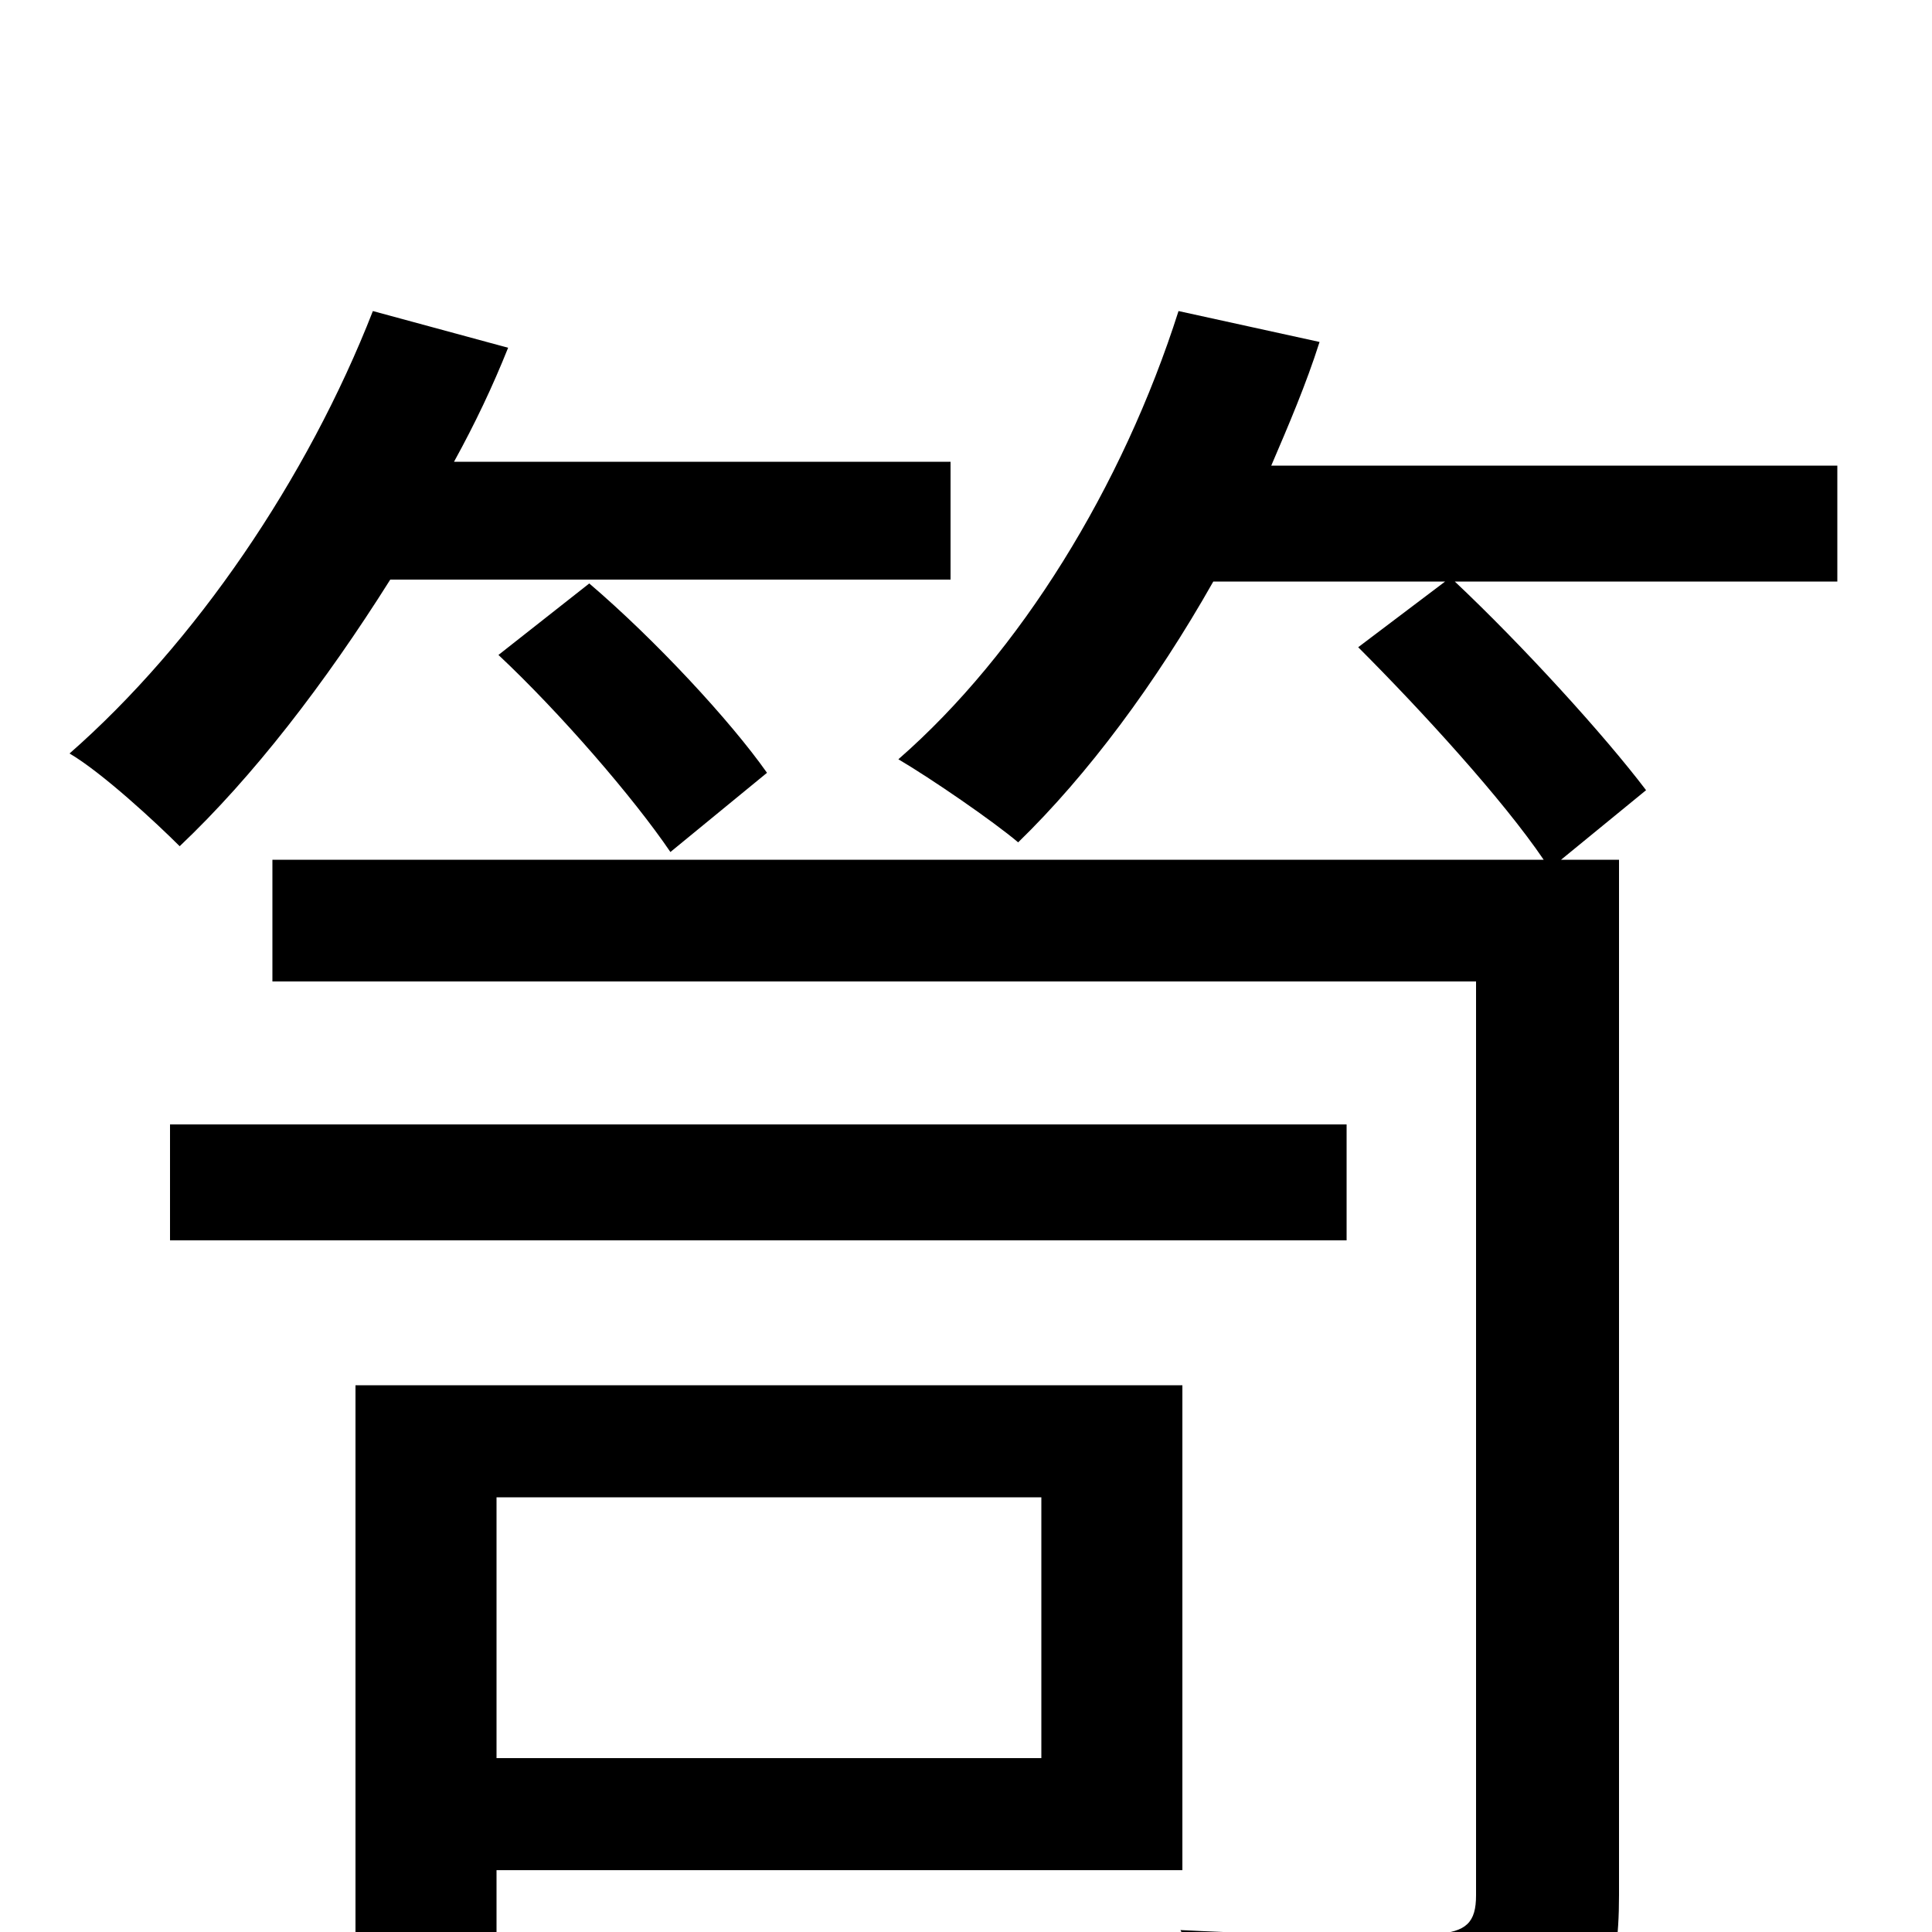 <svg xmlns="http://www.w3.org/2000/svg" viewBox="0 -1000 1000 1000">
	<path fill="#000000" d="M492 -700V-761H235C246 -781 255 -800 263 -820L193 -839C159 -752 101 -667 36 -610C53 -600 81 -574 93 -562C131 -598 168 -646 202 -700ZM258 -661C290 -631 328 -587 347 -559L397 -600C378 -627 339 -669 305 -698ZM697 -418H88V-358H697ZM539 -225V-90H257V-225ZM612 -32V-283H184V17H257V-32ZM951 -759H658C667 -780 676 -801 683 -823L610 -839C581 -748 528 -662 465 -607C482 -597 514 -575 527 -564C563 -599 598 -646 628 -699H748L703 -665C736 -632 778 -586 799 -555H141V-492H764V-19C764 -5 759 0 743 1C726 2 670 2 611 -1C622 19 633 53 636 73C715 73 766 72 798 60C829 48 838 25 838 -19V-555H808L852 -591C830 -620 788 -666 753 -699H951Z"/>
</svg>